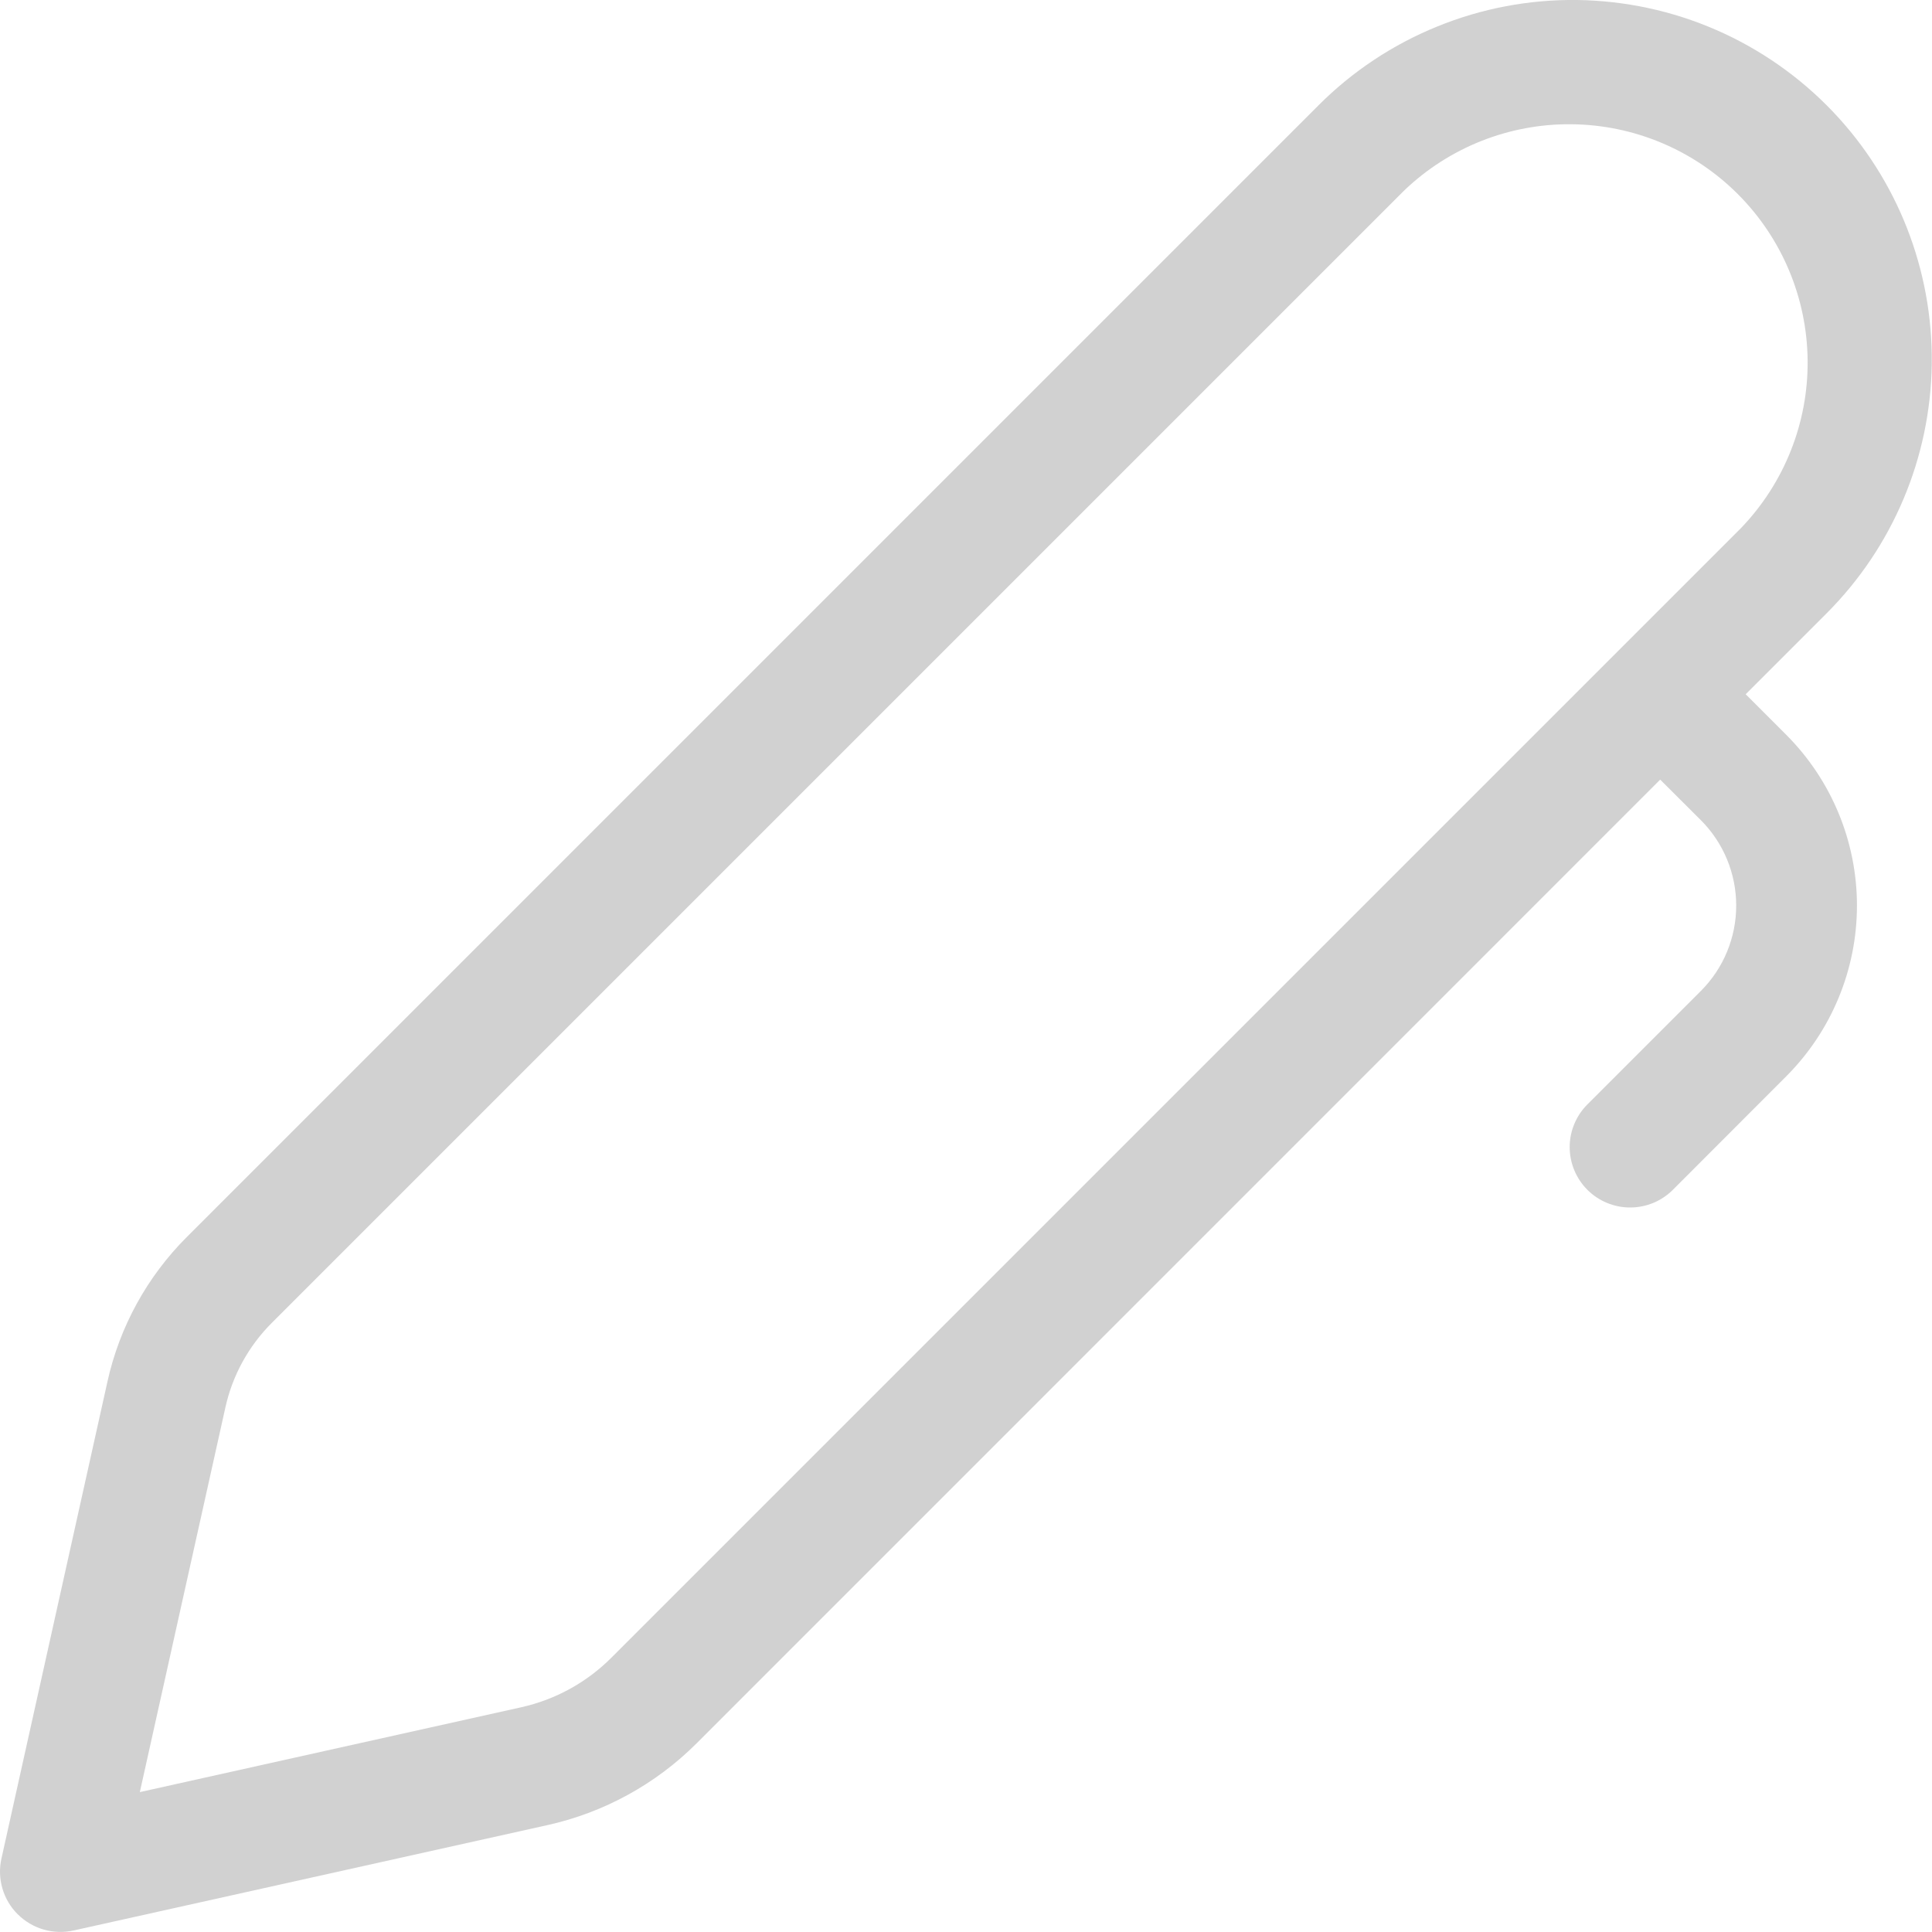 <svg width="32" height="32" viewBox="0 0 32 32" fill="none" xmlns="http://www.w3.org/2000/svg">
<path d="M30.36 1.851C29.812 1.275 29.156 0.815 28.428 0.497C27.7 0.179 26.916 0.011 26.122 0C25.328 -0.01 24.54 0.139 23.805 0.439C23.069 0.738 22.401 1.181 21.84 1.743L3.09 20.493C2.435 21.149 1.98 21.978 1.78 22.883L0.024 30.783C-0.013 30.947 -0.007 31.118 0.04 31.279C0.087 31.441 0.174 31.588 0.293 31.706C0.413 31.825 0.56 31.912 0.721 31.959C0.883 32.006 1.053 32.011 1.218 31.975L9.07 30.229C10.004 30.021 10.86 29.552 11.538 28.875L27.498 12.913L28.172 13.585C28.547 13.96 28.757 14.469 28.757 14.999C28.757 15.529 28.547 16.038 28.172 16.413L26.292 18.293C26.104 18.481 25.999 18.735 25.999 19C25.999 19.266 26.105 19.52 26.293 19.708C26.48 19.895 26.735 20 27 20C27.266 20 27.52 19.895 27.708 19.707L29.586 17.827C30.335 17.077 30.757 16.059 30.757 14.999C30.757 13.938 30.335 12.921 29.586 12.171L28.914 11.499L30.254 10.159C31.351 9.061 31.976 7.578 31.996 6.026C32.015 4.474 31.429 2.976 30.36 1.851ZM23.254 3.159C23.999 2.443 24.996 2.047 26.029 2.058C27.063 2.068 28.052 2.483 28.783 3.214C29.514 3.945 29.929 4.933 29.94 5.967C29.951 7 29.555 7.997 28.84 8.743L10.124 27.459C9.716 27.867 9.199 28.151 8.636 28.277L2.316 29.683L3.732 23.317C3.849 22.782 4.118 22.293 4.506 21.907L23.254 3.159Z" fill="#D1D1D1"/>
</svg>
